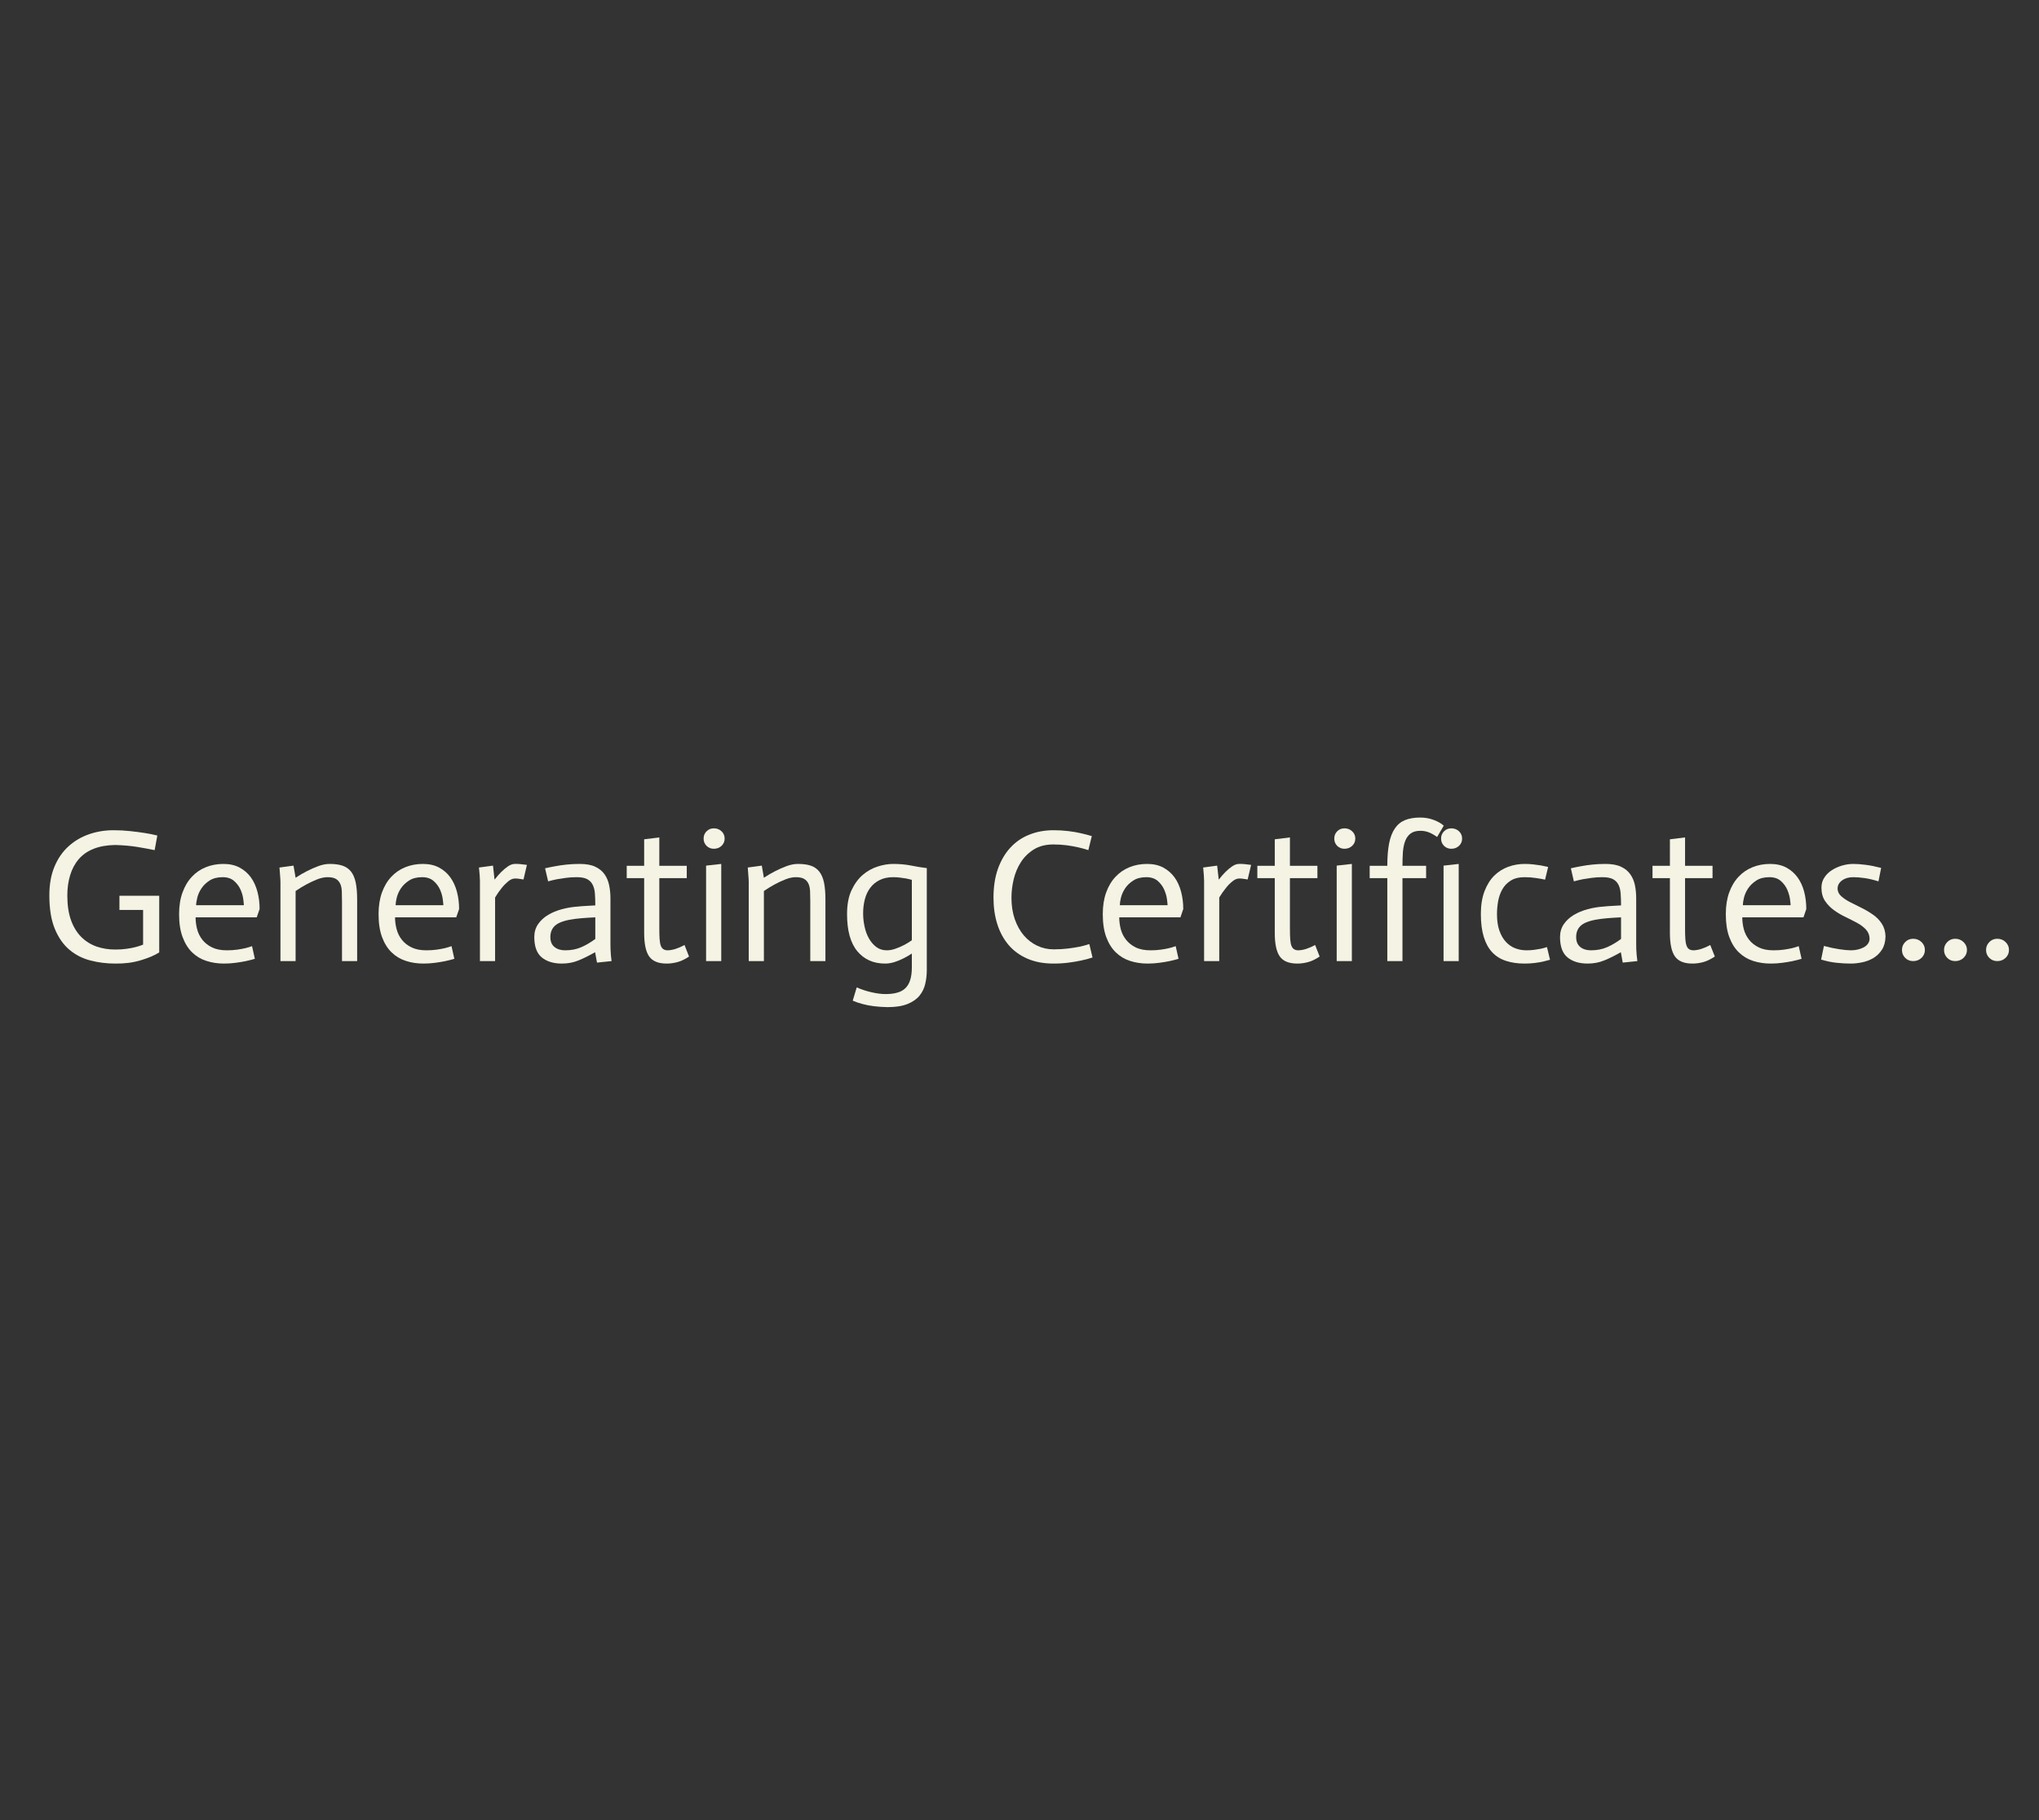 <?xml version="1.0" encoding="utf-8"?>
<svg xmlns="http://www.w3.org/2000/svg" style="margin: auto; display: block; shape-rendering: auto;" width="280" height="250" preserveAspectRatio="xMidYMid">
<rect width="100%" height="100%" fill="#333333" stroke="none"/>
<style type="text/css">
  text {
    text-anchor: middle; font-size: 26px; opacity: 0;
  }
</style>
<g style="transform-origin: 140px 125px; transform: scale(0.667);">
<g transform="translate(140,125)">
  <g transform="translate(0,0)"><g class="path" style="transform: scale(1); transform-origin: -188.425px -2.709px; animation: 1s linear -0.636s infinite normal forwards running beat-9bc6f1dd-a896-49d6-91c7-933ead7ce6de;"><path d="M24.22-25.86L23.67-22.85L23.67-22.85Q21.96-23.20 20.03-23.52L20.03-23.52L20.03-23.52Q18.10-23.83 15.56-23.91L15.56-23.91L15.56-23.91Q12.99-23.87 11.12-23.13L11.12-23.13L11.12-23.13Q9.24-22.39 8.05-21.00L8.05-21.00L8.05-21.00Q6.86-19.62 6.28-17.71L6.28-17.71L6.28-17.71Q5.69-15.79 5.69-13.49L5.69-13.49L5.69-13.49Q5.69-10.53 6.45-8.42L6.45-8.42L6.45-8.42Q7.21-6.32 8.56-4.97L8.56-4.97L8.56-4.97Q9.91-3.63 11.70-3.00L11.70-3.00L11.70-3.00Q13.49-2.38 15.56-2.38L15.56-2.38L15.56-2.38Q16.89-2.38 17.96-2.54L17.96-2.54L17.96-2.54Q19.03-2.69 19.83-2.91L19.83-2.91L19.83-2.91Q20.63-3.12 21.29-3.39L21.29-3.39L21.29-10.53L16.42-10.53L16.42-13.46L24.61-13.46L24.61-1.79L24.61-1.79Q23.24-0.90 20.85-0.18L20.85-0.18L20.85-0.18Q18.45 0.55 15.56 0.51L15.56 0.51L15.56 0.51Q12.91 0.51 10.47-0.12L10.47-0.12L10.47-0.12Q8.03-0.74 6.14-2.32L6.14-2.32L6.14-2.32Q4.25-3.90 3.12-6.63L3.12-6.63L3.12-6.63Q1.99-9.36 1.99-13.53L1.99-13.53L1.99-13.53Q1.99-16.93 3.04-19.44L3.04-19.44L3.04-19.44Q4.09-21.96 5.91-23.61L5.91-23.61L5.91-23.61Q7.72-25.27 10.12-26.11L10.12-26.11L10.12-26.11Q12.52-26.95 15.21-26.95L15.21-26.95L15.21-26.95Q16.96-26.95 18.60-26.77L18.60-26.77L18.60-26.77Q20.24-26.60 21.61-26.38L21.61-26.38L21.61-26.38Q22.97-26.17 24.22-25.86L24.22-25.86" fill="#f4f3e4" stroke="none" stroke-width="none" transform="translate(-201.725,10.51)" style="fill: rgb(244, 243, 228);"></path></g><g class="path" style="transform: scale(1); transform-origin: -164.735px 0.76px; animation: 1s linear -0.613s infinite normal forwards running beat-9bc6f1dd-a896-49d6-91c7-933ead7ce6de;"><path d="M43.72-3.08L44.30-0.47L44.30-0.47Q43.41-0.20 42.45 0L42.45 0L42.45 0Q41.50 0.20 40.35 0.35L40.35 0.35L40.35 0.35Q39.20 0.51 37.95 0.51L37.95 0.51L37.95 0.51Q36.00 0.51 34.32-0.04L34.32-0.04L34.32-0.04Q32.64-0.58 31.39-1.79L31.39-1.79L31.39-1.79Q30.15-3.00 29.43-4.93L29.43-4.93L29.43-4.93Q28.70-6.86 28.70-9.67L28.70-9.67L28.70-9.67Q28.70-12.21 29.41-14.14L29.41-14.14L29.41-14.14Q30.11-16.07 31.34-17.37L31.34-17.37L31.34-17.37Q32.56-18.68 34.22-19.34L34.22-19.34L34.22-19.34Q35.88-20.01 37.83-20.01L37.83-20.01L37.83-20.01Q39.74-20.01 41.14-19.27L41.14-19.27L41.14-19.27Q42.55-18.52 43.47-17.26L43.47-17.26L43.47-17.26Q44.38-15.99 44.83-14.29L44.83-14.29L44.83-14.29Q45.28-12.60 45.28-10.72L45.28-10.72L44.69-9.01L32.10-9.01L32.10-9.01Q32.10-7.80 32.41-6.59L32.41-6.59L32.41-6.59Q32.72-5.38 33.48-4.41L33.48-4.41L33.48-4.41Q34.24-3.43 35.47-2.83L35.47-2.83L35.47-2.83Q36.70-2.22 38.53-2.22L38.53-2.22L38.53-2.22Q39.70-2.22 40.68-2.36L40.68-2.36L40.68-2.36Q41.65-2.50 42.37-2.67L42.37-2.67L42.37-2.67Q43.09-2.85 43.72-3.08L43.72-3.08zM32.21-11.51L42.04-11.51L42.04-11.51Q42.04-11.78 41.92-12.71L41.92-12.71L41.92-12.71Q41.81-13.65 41.38-14.66L41.38-14.66L41.38-14.66Q40.95-15.68 40.05-16.48L40.05-16.48L40.05-16.48Q39.16-17.28 37.67-17.28L37.67-17.28L37.67-17.28Q36.04-17.28 34.98-16.59L34.98-16.59L34.98-16.59Q33.93-15.91 33.31-14.98L33.31-14.98L33.31-14.98Q32.68-14.04 32.45-13.06L32.45-13.06L32.45-13.06Q32.21-12.09 32.21-11.51L32.21-11.51" fill="#f4f3e4" stroke="none" stroke-width="none" transform="translate(-201.725,10.51)" style="fill: rgb(244, 243, 228);"></path></g><g class="path" style="transform: scale(1); transform-origin: -144.36px 0.505px; animation: 1s linear -0.589s infinite normal forwards running beat-9bc6f1dd-a896-49d6-91c7-933ead7ce6de;"><path d="M49.57 0L49.57-15.72L49.57-15.72Q49.61-16.54 49.37-19.27L49.37-19.27L52.26-19.66L52.69-17.16L52.69-17.16Q53.86-17.94 55.01-18.52L55.01-18.52L55.01-18.52Q56.16-19.11 57.37-19.56L57.37-19.56L57.37-19.56Q58.58-20.01 59.71-20.01L59.71-20.01L59.71-20.01Q61.31-20.01 62.38-19.64L62.38-19.64L62.38-19.64Q63.45-19.27 64.12-18.41L64.12-18.41L64.12-18.41Q64.78-17.55 65.07-16.15L65.07-16.15L65.07-16.15Q65.36-14.74 65.36-12.64L65.36-12.64L65.36 0L62.24 0L62.24-12.29L62.24-12.29Q62.24-13.46 62.20-14.37L62.20-14.37L62.20-14.37Q62.17-15.29 61.87-15.93L61.87-15.93L61.87-15.93Q61.58-16.57 60.98-16.93L60.98-16.93L60.98-16.93Q60.37-17.28 59.28-17.28L59.28-17.28L59.28-17.28Q58.27-17.28 57.13-16.83L57.13-16.83L57.13-16.83Q56.00-16.38 54.91-15.79L54.91-15.79L54.91-15.79Q53.82-15.21 52.69-14.43L52.69-14.43L52.69 0L49.57 0" fill="#f4f3e4" stroke="none" stroke-width="none" transform="translate(-201.725,10.51)" style="fill: rgb(244, 243, 228);"></path></g><g class="path" style="transform: scale(1); transform-origin: -123.665px 0.76px; animation: 1s linear -0.566s infinite normal forwards running beat-9bc6f1dd-a896-49d6-91c7-933ead7ce6de;"><path d="M84.79-3.08L85.37-0.47L85.37-0.47Q84.47-0.20 83.52 0L83.52 0L83.52 0Q82.56 0.20 81.41 0.35L81.41 0.35L81.41 0.35Q80.26 0.51 79.01 0.51L79.01 0.51L79.01 0.51Q77.06 0.51 75.39-0.04L75.39-0.04L75.39-0.04Q73.71-0.58 72.46-1.79L72.46-1.79L72.46-1.79Q71.21-3.00 70.49-4.93L70.49-4.93L70.49-4.93Q69.77-6.86 69.77-9.67L69.77-9.67L69.77-9.67Q69.77-12.21 70.47-14.14L70.47-14.14L70.47-14.14Q71.17-16.07 72.40-17.37L72.40-17.37L72.40-17.37Q73.63-18.68 75.29-19.34L75.29-19.34L75.29-19.34Q76.95-20.01 78.90-20.01L78.90-20.01L78.90-20.01Q80.81-20.01 82.21-19.27L82.21-19.27L82.21-19.27Q83.62-18.52 84.53-17.26L84.53-17.26L84.53-17.26Q85.45-15.99 85.90-14.29L85.90-14.29L85.90-14.29Q86.35-12.60 86.35-10.72L86.35-10.72L85.76-9.01L73.16-9.01L73.16-9.01Q73.16-7.80 73.48-6.59L73.48-6.59L73.48-6.59Q73.79-5.38 74.55-4.41L74.55-4.41L74.55-4.41Q75.31-3.43 76.54-2.83L76.54-2.83L76.54-2.83Q77.77-2.22 79.60-2.22L79.60-2.22L79.60-2.22Q80.77-2.22 81.74-2.36L81.74-2.36L81.74-2.36Q82.72-2.50 83.44-2.67L83.44-2.67L83.44-2.67Q84.16-2.85 84.79-3.08L84.79-3.08zM73.28-11.51L83.11-11.51L83.11-11.51Q83.11-11.78 82.99-12.71L82.99-12.71L82.99-12.71Q82.88-13.65 82.45-14.66L82.45-14.66L82.45-14.66Q82.02-15.68 81.12-16.48L81.12-16.48L81.12-16.48Q80.22-17.28 78.74-17.28L78.74-17.28L78.74-17.28Q77.10-17.28 76.05-16.59L76.05-16.59L76.05-16.59Q75.00-15.91 74.37-14.98L74.37-14.98L74.37-14.98Q73.75-14.04 73.51-13.06L73.51-13.06L73.51-13.06Q73.28-12.09 73.28-11.51L73.28-11.51" fill="#f4f3e4" stroke="none" stroke-width="none" transform="translate(-201.725,10.51)" style="fill: rgb(244, 243, 228);"></path></g><g class="path" style="transform: scale(1); transform-origin: -106.35px 0.502px; animation: 1s linear -0.542s infinite normal forwards running beat-9bc6f1dd-a896-49d6-91c7-933ead7ce6de;"><path d="M90.64 0L90.64-16.46L90.64-16.46Q90.64-17.36 90.44-19.27L90.44-19.27L93.33-19.66L93.64-16.81L93.68-16.81L93.68-16.81Q94.38-17.71 95.04-18.37L95.04-18.37L95.04-18.37Q95.71-19.03 96.43-19.52L96.43-19.52L96.43-19.52Q97.15-20.01 97.81-20.01L97.81-20.01L97.81-20.01Q98.71-20.05 100.31-19.81L100.31-19.81L99.61-16.81L99.61-16.81Q98.32-17.04 97.81-17.00L97.81-17.00L97.81-17.00Q97.15-17.00 96.41-16.38L96.41-16.38L96.41-16.38Q95.67-15.76 95.12-15.05L95.12-15.05L95.12-15.05Q94.42-14.20 93.76-13.10L93.76-13.10L93.76 0L90.64 0" fill="#f4f3e4" stroke="none" stroke-width="none" transform="translate(-201.725,10.51)" style="fill: rgb(244, 243, 228);"></path></g><g class="path" style="transform: scale(1); transform-origin: -91.94px 0.76px; animation: 1s linear -0.519s infinite normal forwards running beat-9bc6f1dd-a896-49d6-91c7-933ead7ce6de;"><path d="M114.39-4.56L114.39-9.01L114.39-9.01Q113.61-8.97 112.90-8.93L112.90-8.93L112.90-8.93Q112.20-8.89 111.52-8.83L111.52-8.83L111.52-8.83Q110.84-8.78 110.29-8.70L110.29-8.70L110.29-8.70Q107.48-8.35 106.31-7.47L106.31-7.47L106.31-7.47Q105.14-6.59 105.14-4.95L105.14-4.95L105.14-4.95Q105.14-3.59 105.98-2.91L105.98-2.91L105.98-2.91Q106.82-2.22 108.19-2.22L108.19-2.22L108.19-2.22Q110.06-2.22 111.52-2.87L111.52-2.87L111.52-2.87Q112.98-3.51 114.39-4.56L114.39-4.56zM114.74 0.31L114.35-1.83L114.35-1.83Q112.51-0.78 110.94-0.14L110.94-0.14L110.94-0.14Q109.36 0.51 107.52 0.51L107.52 0.51L107.52 0.51Q104.91 0.51 103.37-0.76L103.37-0.76L103.37-0.76Q101.83-2.03 101.83-4.95L101.83-4.95L101.83-4.95Q101.83-6.47 102.61-7.61L102.61-7.61L102.61-7.61Q103.39-8.74 104.66-9.50L104.66-9.50L104.66-9.50Q105.92-10.26 107.52-10.69L107.52-10.69L107.52-10.69Q109.12-11.12 110.80-11.23L110.80-11.23L110.80-11.23Q111.50-11.31 112.63-11.37L112.63-11.37L112.63-11.37Q113.76-11.43 114.39-11.47L114.39-11.47L114.39-11.47Q114.39-12.83 114.31-13.90L114.31-13.90L114.31-13.90Q114.23-14.98 113.84-15.74L113.84-15.74L113.84-15.74Q113.45-16.50 112.69-16.89L112.69-16.89L112.69-16.89Q111.93-17.28 110.53-17.28L110.53-17.28L110.53-17.28Q109.39-17.28 108.34-17.14L108.34-17.14L108.34-17.14Q107.29-17.00 106.47-16.85L106.47-16.85L106.47-16.85Q105.49-16.65 104.68-16.42L104.68-16.42L104.05-19.11L104.05-19.11Q105.03-19.34 106.16-19.54L106.16-19.54L106.16-19.54Q107.13-19.73 108.42-19.87L108.42-19.87L108.42-19.87Q109.71-20.01 111.19-20.01L111.19-20.01L111.19-20.01Q113.18-20.01 114.41-19.42L114.41-19.42L114.41-19.42Q115.63-18.84 116.32-17.84L116.32-17.84L116.32-17.84Q117-16.85 117.25-15.58L117.25-15.58L117.25-15.58Q117.51-14.31 117.51-12.91L117.51-12.91L117.51-3.55L117.51-3.55Q117.51-3.00 117.53-2.40L117.53-2.40L117.53-2.40Q117.55-1.79 117.60-1.21L117.60-1.21L117.60-1.21Q117.66-0.62 117.74 0L117.74 0L114.74 0.31" fill="#f4f3e4" stroke="none" stroke-width="none" transform="translate(-201.725,10.51)" style="fill: rgb(244, 243, 228);"></path></g><g class="path" style="transform: scale(1); transform-origin: -74.45px -1.97px; animation: 1s linear -0.495s infinite normal forwards running beat-9bc6f1dd-a896-49d6-91c7-933ead7ce6de;"><path d="M124.45-25.08L127.57-25.47L127.57-19.62L133.22-19.62L133.22-17.08L127.57-17.08L127.57-6.67L127.57-6.67Q127.57-5.38 127.63-4.52L127.63-4.52L127.63-4.52Q127.69-3.67 127.88-3.16L127.88-3.16L127.88-3.16Q128.08-2.65 128.43-2.44L128.43-2.44L128.43-2.44Q128.78-2.22 129.32-2.22L129.32-2.22L129.32-2.22Q130.81-2.26 132.76-3.31L132.76-3.31L133.69-0.94L133.69-0.94Q132.41-0.08 131.29 0.21L131.29 0.21L131.29 0.21Q130.18 0.51 129.09 0.51L129.09 0.51L129.09 0.51Q126.52 0.51 125.48-0.96L125.48-0.96L125.48-0.96Q124.45-2.42 124.45-5.81L124.45-5.81L124.45-17.08L120.86-17.08L120.86-19.62L124.45-19.62L124.45-25.08" fill="#f4f3e4" stroke="none" stroke-width="none" transform="translate(-201.725,10.51)" style="fill: rgb(244, 243, 228);"></path></g><g class="path" style="transform: scale(1); transform-origin: -62.965px 0.505px; animation: 1s linear -0.471s infinite normal forwards running beat-9bc6f1dd-a896-49d6-91c7-933ead7ce6de;"><path d="M137.20 0L137.20-19.66L140.32-20.01L140.32 0L137.20 0" fill="#f4f3e4" stroke="none" stroke-width="none" transform="translate(-201.725,10.51)" style="fill: rgb(244, 243, 228);"></path></g><g class="path" style="transform: scale(1); transform-origin: -62.87px -14.725px; animation: 1s linear -0.448s infinite normal forwards running beat-9bc6f1dd-a896-49d6-91c7-933ead7ce6de;"><path d="M136.69-25.23L136.69-25.23L136.69-25.23Q136.69-26.13 137.30-26.73L137.30-26.73L137.30-26.73Q137.90-27.34 138.80-27.34L138.80-27.34L138.80-27.34Q139.74-27.34 140.38-26.73L140.38-26.73L140.38-26.73Q141.02-26.13 141.02-25.23L141.02-25.23L141.02-25.23Q141.02-24.34 140.38-23.73L140.38-23.73L140.38-23.73Q139.74-23.13 138.80-23.13L138.80-23.13L138.80-23.13Q137.90-23.13 137.30-23.73L137.30-23.73L137.30-23.73Q136.69-24.34 136.69-25.23" fill="#f4f3e4" stroke="none" stroke-width="none" transform="translate(-201.725,10.51)" style="fill: rgb(244, 243, 228);"></path></g><g class="path" style="transform: scale(1); transform-origin: -47.95px 0.505px; animation: 1s linear -0.424s infinite normal forwards running beat-9bc6f1dd-a896-49d6-91c7-933ead7ce6de;"><path d="M145.98 0L145.98-15.72L145.98-15.72Q146.02-16.54 145.78-19.27L145.78-19.27L148.67-19.66L149.10-17.16L149.10-17.16Q150.27-17.94 151.42-18.52L151.42-18.52L151.42-18.52Q152.57-19.11 153.78-19.56L153.78-19.56L153.78-19.56Q154.99-20.01 156.12-20.01L156.12-20.01L156.12-20.01Q157.72-20.01 158.79-19.64L158.79-19.64L158.79-19.64Q159.86-19.27 160.52-18.41L160.52-18.41L160.52-18.41Q161.19-17.55 161.48-16.15L161.48-16.15L161.48-16.15Q161.77-14.74 161.77-12.64L161.77-12.64L161.77 0L158.65 0L158.65-12.29L158.65-12.29Q158.65-13.46 158.61-14.37L158.61-14.37L158.61-14.37Q158.57-15.29 158.28-15.93L158.28-15.93L158.28-15.93Q157.99-16.57 157.38-16.93L157.38-16.93L157.38-16.93Q156.78-17.28 155.69-17.28L155.69-17.28L155.69-17.28Q154.67-17.28 153.54-16.83L153.54-16.83L153.54-16.83Q152.41-16.38 151.32-15.79L151.32-15.79L151.32-15.79Q150.23-15.21 149.10-14.43L149.10-14.43L149.10 0L145.98 0" fill="#f4f3e4" stroke="none" stroke-width="none" transform="translate(-201.725,10.51)" style="fill: rgb(244, 243, 228);"></path></g><g class="path" style="transform: scale(1); transform-origin: -27.295px 5.245px; animation: 1s linear -0.401s infinite normal forwards running beat-9bc6f1dd-a896-49d6-91c7-933ead7ce6de;"><path d="M182.64-19.15L182.64 1.87L182.64 1.87Q182.64 3.31 182.32 4.68L182.32 4.68L182.32 4.68Q182.01 6.04 181.14 7.12L181.14 7.12L181.14 7.12Q180.26 8.19 178.68 8.83L178.68 8.83L178.68 8.83Q177.10 9.48 174.53 9.48L174.53 9.48L174.53 9.48Q172.89 9.44 171.68 9.28L171.68 9.28L171.68 9.28Q170.47 9.13 169.38 8.83L169.38 8.83L169.38 8.83Q168.28 8.54 167.39 8.15L167.39 8.15L168.21 5.42L168.21 5.42Q169.73 6.08 171.31 6.43L171.31 6.43L171.31 6.43Q172.89 6.79 174.13 6.79L174.13 6.79L174.13 6.79Q175.50 6.79 176.51 6.51L176.51 6.51L176.51 6.51Q177.53 6.24 178.21 5.60L178.21 5.60L178.21 5.60Q178.89 4.95 179.22 3.90L179.22 3.90L179.22 3.90Q179.56 2.85 179.56 1.29L179.56 1.29L179.56-1.56L179.56-1.56Q178.74-1.01 177.86-0.57L177.86-0.57L177.86-0.57Q176.98-0.12 175.99 0.20L175.99 0.20L175.99 0.20Q174.99 0.51 174.06 0.51L174.06 0.51L174.06 0.51Q170.43 0.51 168.32-2.05L168.32-2.05L168.32-2.05Q166.22-4.60 166.22-9.67L166.22-9.67L166.22-9.67Q166.22-12.60 167.13-14.57L167.13-14.57L167.13-14.57Q168.05-16.54 169.45-17.75L169.45-17.75L169.45-17.75Q170.86-18.95 172.54-19.48L172.54-19.48L172.54-19.48Q174.21-20.01 175.73-20.01L175.73-20.01L175.73-20.01Q177.72-20.01 179.38-19.68L179.38-19.68L179.38-19.68Q181.04-19.34 182.64-19.15L182.64-19.15zM174.41-2.22L174.41-2.22L174.41-2.22Q175.27-2.22 176.16-2.54L176.16-2.54L176.16-2.54Q177.06-2.85 177.90-3.28L177.90-3.28L177.90-3.28Q178.74-3.71 179.56-4.29L179.56-4.29L179.56-16.73L179.56-16.73Q179.09-16.85 178.46-17.00L178.46-17.00L178.46-17.00Q177.92-17.08 177.22-17.18L177.22-17.18L177.22-17.18Q176.51-17.28 175.73-17.28L175.73-17.28L175.73-17.28Q174.10-17.28 172.93-16.69L172.93-16.69L172.93-16.69Q171.76-16.11 171.00-15.09L171.00-15.09L171.00-15.09Q170.23-14.08 169.88-12.71L169.88-12.71L169.88-12.71Q169.53-11.35 169.53-9.83L169.53-9.83L169.53-9.83Q169.53-8.46 169.83-7.10L169.83-7.10L169.83-7.10Q170.12-5.73 170.74-4.64L170.74-4.64L170.74-4.64Q171.37-3.55 172.26-2.89L172.26-2.89L172.26-2.89Q173.16-2.22 174.41-2.22" fill="#f4f3e4" stroke="none" stroke-width="none" transform="translate(-201.725,10.51)" style="fill: rgb(244, 243, 228);"></path></g><g class="path" style="transform: scale(1); transform-origin: 4.84px -2.71px; animation: 1s linear -0.377s infinite normal forwards running beat-9bc6f1dd-a896-49d6-91c7-933ead7ce6de;"><path d="M216.61-25.74L215.90-22.85L215.90-22.85Q214.93-23.17 213.84-23.42L213.84-23.42L213.84-23.42Q212.75-23.67 211.44-23.85L211.44-23.85L211.44-23.85Q210.13-24.02 208.69-24.02L208.69-24.02L208.69-24.02Q206.35-24.02 204.71-23.01L204.71-23.01L204.71-23.01Q203.07-22.00 202.04-20.42L202.04-20.42L202.04-20.42Q201.01-18.84 200.54-16.89L200.54-16.89L200.54-16.89Q200.07-14.94 200.07-13.03L200.07-13.03L200.07-13.03Q200.07-10.61 200.75-8.64L200.75-8.64L200.75-8.64Q201.44-6.67 202.62-5.28L202.62-5.28L202.62-5.28Q203.81-3.90 205.39-3.16L205.39-3.16L205.39-3.16Q206.97-2.42 208.73-2.42L208.73-2.42L208.73-2.42Q210.37-2.42 211.73-2.59L211.73-2.59L211.73-2.59Q213.10-2.77 214.07-2.96L214.07-2.96L214.07-2.96Q215.20-3.20 216.10-3.51L216.10-3.51L216.76-0.74L216.76-0.74Q215.71-0.39 214.42-0.12L214.42-0.12L214.42-0.12Q213.33 0.12 211.89 0.31L211.89 0.31L211.89 0.31Q210.44 0.51 208.73 0.51L208.73 0.51L208.73 0.51Q205.65 0.51 203.33-0.51L203.33-0.51L203.33-0.51Q201.01-1.52 199.47-3.33L199.47-3.33L199.47-3.33Q197.93-5.15 197.15-7.62L197.15-7.62L197.15-7.62Q196.37-10.10 196.37-13.06L196.37-13.06L196.37-13.06Q196.37-16.46 197.30-19.05L197.30-19.05L197.30-19.05Q198.24-21.64 199.88-23.40L199.88-23.40L199.88-23.40Q201.51-25.16 203.78-26.05L203.78-26.05L203.78-26.05Q206.04-26.95 208.73-26.95L208.73-26.95L208.73-26.95Q210.37-26.95 211.79-26.77L211.79-26.77L211.79-26.77Q213.21-26.60 214.40-26.32L214.40-26.32L214.40-26.32Q215.59-26.05 216.61-25.74L216.61-25.74" fill="#f4f3e4" stroke="none" stroke-width="none" transform="translate(-201.725,10.51)" style="fill: rgb(244, 243, 228);"></path></g><g class="path" style="transform: scale(1); transform-origin: 25.43px 0.76px; animation: 1s linear -0.354s infinite normal forwards running beat-9bc6f1dd-a896-49d6-91c7-933ead7ce6de;"><path d="M233.88-3.08L234.47-0.47L234.47-0.47Q233.57-0.20 232.62 0L232.62 0L232.62 0Q231.66 0.20 230.51 0.35L230.51 0.35L230.51 0.35Q229.36 0.51 228.11 0.51L228.11 0.51L228.11 0.51Q226.16 0.51 224.48-0.04L224.48-0.04L224.48-0.04Q222.81-0.58 221.56-1.79L221.56-1.79L221.56-1.79Q220.31-3.00 219.59-4.93L219.59-4.93L219.59-4.93Q218.87-6.86 218.87-9.67L218.87-9.67L218.87-9.67Q218.87-12.21 219.57-14.14L219.57-14.14L219.57-14.14Q220.27-16.07 221.50-17.37L221.50-17.37L221.50-17.37Q222.73-18.68 224.39-19.34L224.39-19.34L224.39-19.34Q226.04-20.01 227.99-20.01L227.99-20.01L227.99-20.01Q229.91-20.01 231.31-19.27L231.31-19.27L231.31-19.27Q232.71-18.52 233.63-17.26L233.63-17.26L233.63-17.26Q234.55-15.99 234.99-14.29L234.99-14.29L234.99-14.29Q235.44-12.60 235.44-10.72L235.44-10.72L234.86-9.01L222.26-9.01L222.26-9.01Q222.26-7.80 222.57-6.59L222.57-6.59L222.57-6.59Q222.89-5.38 223.65-4.41L223.65-4.41L223.65-4.41Q224.41-3.43 225.63-2.83L225.63-2.83L225.63-2.83Q226.86-2.22 228.70-2.22L228.70-2.22L228.70-2.22Q229.87-2.22 230.84-2.36L230.84-2.36L230.84-2.36Q231.82-2.50 232.54-2.67L232.54-2.67L232.54-2.67Q233.26-2.85 233.88-3.08L233.88-3.08zM222.38-11.51L232.21-11.51L232.21-11.51Q232.21-11.78 232.09-12.71L232.09-12.71L232.09-12.71Q231.97-13.65 231.54-14.66L231.54-14.66L231.54-14.66Q231.11-15.68 230.22-16.48L230.22-16.48L230.22-16.48Q229.32-17.28 227.84-17.28L227.84-17.28L227.84-17.28Q226.20-17.28 225.15-16.59L225.15-16.59L225.15-16.59Q224.09-15.91 223.47-14.98L223.47-14.98L223.47-14.98Q222.85-14.04 222.61-13.06L222.61-13.06L222.61-13.06Q222.38-12.09 222.38-11.51L222.38-11.51" fill="#f4f3e4" stroke="none" stroke-width="none" transform="translate(-201.725,10.51)" style="fill: rgb(244, 243, 228);"></path></g><g class="path" style="transform: scale(1); transform-origin: 42.75px 0.502px; animation: 1s linear -0.33s infinite normal forwards running beat-9bc6f1dd-a896-49d6-91c7-933ead7ce6de;"><path d="M239.73 0L239.73-16.46L239.73-16.46Q239.73-17.36 239.54-19.27L239.54-19.27L242.42-19.66L242.74-16.81L242.78-16.81L242.78-16.81Q243.48-17.71 244.14-18.37L244.14-18.37L244.14-18.37Q244.80-19.03 245.52-19.52L245.52-19.52L245.52-19.52Q246.25-20.01 246.91-20.01L246.91-20.01L246.91-20.01Q247.81-20.05 249.41-19.81L249.41-19.81L248.70-16.81L248.70-16.81Q247.42-17.04 246.91-17.00L246.91-17.00L246.91-17.00Q246.25-17.00 245.51-16.38L245.51-16.38L245.51-16.38Q244.76-15.76 244.22-15.05L244.22-15.05L244.22-15.05Q243.52-14.20 242.85-13.10L242.85-13.10L242.85 0L239.73 0" fill="#f4f3e4" stroke="none" stroke-width="none" transform="translate(-201.725,10.51)" style="fill: rgb(244, 243, 228);"></path></g><g class="path" style="transform: scale(1); transform-origin: 55.38px -1.97px; animation: 1s linear -0.306s infinite normal forwards running beat-9bc6f1dd-a896-49d6-91c7-933ead7ce6de;"><path d="M254.28-25.08L257.40-25.47L257.40-19.62L263.06-19.62L263.06-17.08L257.40-17.08L257.40-6.67L257.40-6.67Q257.40-5.38 257.46-4.52L257.46-4.52L257.46-4.52Q257.52-3.67 257.71-3.16L257.71-3.16L257.71-3.16Q257.91-2.65 258.26-2.44L258.26-2.44L258.26-2.44Q258.61-2.22 259.16-2.22L259.16-2.22L259.16-2.22Q260.64-2.26 262.59-3.31L262.59-3.31L263.52-0.94L263.52-0.94Q262.24-0.08 261.12 0.21L261.12 0.21L261.12 0.21Q260.01 0.51 258.92 0.51L258.92 0.51L258.92 0.51Q256.35 0.51 255.31-0.96L255.31-0.96L255.31-0.96Q254.28-2.42 254.28-5.81L254.28-5.81L254.28-17.08L250.69-17.08L250.69-19.62L254.28-19.62L254.28-25.08" fill="#f4f3e4" stroke="none" stroke-width="none" transform="translate(-201.725,10.51)" style="fill: rgb(244, 243, 228);"></path></g><g class="path" style="transform: scale(1); transform-origin: 66.865px 0.505px; animation: 1s linear -0.283s infinite normal forwards running beat-9bc6f1dd-a896-49d6-91c7-933ead7ce6de;"><path d="M267.03 0L267.03-19.66L270.15-20.01L270.15 0L267.03 0" fill="#f4f3e4" stroke="none" stroke-width="none" transform="translate(-201.725,10.51)" style="fill: rgb(244, 243, 228);"></path></g><g class="path" style="transform: scale(1); transform-origin: 66.97px -14.725px; animation: 1s linear -0.259s infinite normal forwards running beat-9bc6f1dd-a896-49d6-91c7-933ead7ce6de;"><path d="M266.53-25.23L266.53-25.23L266.53-25.23Q266.53-26.13 267.13-26.73L267.13-26.73L267.13-26.73Q267.74-27.34 268.63-27.34L268.63-27.34L268.63-27.34Q269.57-27.34 270.21-26.73L270.21-26.73L270.21-26.73Q270.86-26.13 270.86-25.23L270.86-25.23L270.86-25.23Q270.86-24.34 270.21-23.73L270.21-23.73L270.21-23.73Q269.57-23.13 268.63-23.13L268.63-23.13L268.63-23.13Q267.74-23.13 267.13-23.73L267.13-23.73L267.13-23.73Q266.53-24.34 266.53-25.23" fill="#f4f3e4" stroke="none" stroke-width="none" transform="translate(-201.725,10.51)" style="fill: rgb(244, 243, 228);"></path></g><g class="path" style="transform: scale(1); transform-origin: 79.72px -4.27px; animation: 1s linear -0.236s infinite normal forwards running beat-9bc6f1dd-a896-49d6-91c7-933ead7ce6de;"><path d="M277.45 0L277.45-17.08L273.82-17.08L273.82-19.62L277.45-19.62L277.45-19.62Q277.45-22.35 277.82-24.24L277.82-24.24L277.82-24.24Q278.19-26.13 279.01-27.32L279.01-27.32L279.01-27.32Q279.82-28.51 281.11-29.04L281.11-29.04L281.11-29.04Q282.40-29.56 284.23-29.56L284.23-29.56L284.23-29.56Q285.71-29.56 287.00-29.07L287.00-29.07L287.00-29.07Q288.29-28.59 289.07-27.89L289.07-27.89L287.70-25.55L287.70-25.55Q286.92-26.13 286.08-26.48L286.08-26.48L286.08-26.48Q285.25-26.83 284.27-26.83L284.27-26.83L284.27-26.83Q282.98-26.83 282.24-26.27L282.24-26.27L282.24-26.27Q281.50-25.70 281.13-24.73L281.13-24.73L281.13-24.73Q280.76-23.75 280.66-22.44L280.66-22.44L280.66-22.44Q280.57-21.14 280.57-19.62L280.57-19.62L285.44-19.62L285.44-17.08L280.57-17.08L280.57 0L277.45 0" fill="#f4f3e4" stroke="none" stroke-width="none" transform="translate(-201.725,10.51)" style="fill: rgb(244, 243, 228);"></path></g><g class="path" style="transform: scale(1); transform-origin: 88.865px 0.505px; animation: 1s linear -0.212s infinite normal forwards running beat-9bc6f1dd-a896-49d6-91c7-933ead7ce6de;"><path d="M289.03 0L289.03-19.66L292.15-20.01L292.15 0L289.03 0" fill="#f4f3e4" stroke="none" stroke-width="none" transform="translate(-201.725,10.51)" style="fill: rgb(244, 243, 228);"></path></g><g class="path" style="transform: scale(1); transform-origin: 88.96px -14.725px; animation: 1s linear -0.189s infinite normal forwards running beat-9bc6f1dd-a896-49d6-91c7-933ead7ce6de;"><path d="M288.52-25.23L288.52-25.23L288.52-25.23Q288.52-26.13 289.13-26.73L289.13-26.73L289.13-26.73Q289.73-27.34 290.63-27.34L290.63-27.34L290.63-27.34Q291.56-27.34 292.21-26.73L292.21-26.73L292.21-26.73Q292.85-26.13 292.85-25.23L292.85-25.23L292.85-25.23Q292.85-24.34 292.21-23.73L292.21-23.73L292.21-23.73Q291.56-23.13 290.63-23.13L290.63-23.13L290.63-23.13Q289.73-23.13 289.13-23.73L289.13-23.73L289.13-23.73Q288.52-24.34 288.52-25.23" fill="#f4f3e4" stroke="none" stroke-width="none" transform="translate(-201.725,10.51)" style="fill: rgb(244, 243, 228);"></path></g><g class="path" style="transform: scale(1); transform-origin: 102.105px 0.76px; animation: 1s linear -0.165s infinite normal forwards running beat-9bc6f1dd-a896-49d6-91c7-933ead7ce6de;"><path d="M310.56-19.38L309.93-16.77L309.93-16.77Q309.27-16.93 308.10-17.10L308.10-17.10L308.10-17.10Q306.93-17.28 305.72-17.28L305.72-17.28L305.72-17.28Q303.97-17.28 302.85-16.57L302.85-16.57L302.85-16.57Q301.74-15.87 301.12-14.76L301.12-14.76L301.12-14.76Q300.50-13.65 300.26-12.30L300.26-12.30L300.26-12.30Q300.03-10.96 300.03-9.67L300.03-9.67L300.03-9.67Q300.03-7.68 300.53-6.26L300.53-6.26L300.53-6.26Q301.04-4.84 301.88-3.94L301.88-3.94L301.88-3.94Q302.72-3.04 303.81-2.63L303.81-2.63L303.81-2.63Q304.90-2.22 306.11-2.22L306.11-2.22L306.11-2.22Q306.93-2.22 307.69-2.32L307.69-2.32L307.69-2.32Q308.45-2.42 309.09-2.55L309.09-2.55L309.09-2.55Q309.74-2.69 310.32-2.89L310.32-2.89L310.95-0.27L310.95-0.27Q310.13-0.04 309.43 0.12L309.43 0.12L309.43 0.12Q308.72 0.27 307.77 0.39L307.77 0.39L307.77 0.39Q306.81 0.51 305.72 0.51L305.72 0.51L305.72 0.51Q303.58 0.51 301.90-0.04L301.90-0.04L301.90-0.04Q300.22-0.58 299.07-1.79L299.07-1.79L299.07-1.79Q297.92-3.00 297.32-4.95L297.32-4.95L297.32-4.95Q296.71-6.90 296.71-9.71L296.71-9.71L296.71-9.71Q296.71-12.44 297.47-14.41L297.47-14.41L297.47-14.41Q298.23-16.38 299.48-17.61L299.48-17.61L299.48-17.61Q300.73-18.84 302.35-19.42L302.35-19.42L302.35-19.42Q303.97-20.01 305.72-20.01L305.72-20.01L305.72-20.01Q306.66-20.01 307.53-19.91L307.53-19.91L307.53-19.91Q308.41-19.81 309.07-19.70L309.07-19.70L309.07-19.70Q309.86-19.54 310.56-19.38L310.56-19.38" fill="#f4f3e4" stroke="none" stroke-width="none" transform="translate(-201.725,10.51)" style="fill: rgb(244, 243, 228);"></path></g><g class="path" style="transform: scale(1); transform-origin: 119.245px 0.76px; animation: 1s linear -0.141s infinite normal forwards running beat-9bc6f1dd-a896-49d6-91c7-933ead7ce6de;"><path d="M325.57-4.56L325.57-9.01L325.57-9.01Q324.79-8.97 324.09-8.93L324.09-8.93L324.09-8.93Q323.39-8.89 322.71-8.83L322.71-8.83L322.71-8.83Q322.02-8.78 321.48-8.70L321.48-8.70L321.48-8.70Q318.67-8.35 317.50-7.47L317.50-7.47L317.50-7.47Q316.33-6.59 316.33-4.95L316.33-4.95L316.33-4.95Q316.33-3.59 317.17-2.91L317.17-2.91L317.17-2.91Q318.01-2.22 319.37-2.22L319.37-2.22L319.37-2.22Q321.24-2.22 322.71-2.87L322.71-2.87L322.71-2.87Q324.17-3.51 325.57-4.56L325.57-4.56zM325.92 0.31L325.53-1.83L325.53-1.83Q323.70-0.78 322.12-0.14L322.12-0.14L322.12-0.14Q320.54 0.51 318.71 0.51L318.71 0.51L318.71 0.51Q316.09 0.51 314.55-0.76L314.55-0.76L314.55-0.76Q313.01-2.03 313.01-4.95L313.01-4.95L313.01-4.95Q313.01-6.47 313.79-7.61L313.79-7.61L313.79-7.61Q314.57-8.74 315.84-9.50L315.84-9.50L315.84-9.50Q317.11-10.26 318.71-10.69L318.71-10.69L318.71-10.69Q320.31-11.12 321.98-11.23L321.98-11.23L321.98-11.23Q322.69-11.31 323.82-11.37L323.82-11.37L323.82-11.37Q324.95-11.43 325.57-11.47L325.57-11.47L325.57-11.47Q325.57-12.83 325.49-13.90L325.49-13.90L325.49-13.90Q325.42-14.98 325.03-15.74L325.03-15.74L325.03-15.74Q324.64-16.50 323.88-16.89L323.88-16.89L323.88-16.89Q323.12-17.28 321.71-17.28L321.71-17.28L321.71-17.28Q320.58-17.28 319.53-17.14L319.53-17.14L319.53-17.14Q318.47-17.00 317.65-16.85L317.65-16.85L317.65-16.85Q316.68-16.65 315.86-16.42L315.86-16.42L315.24-19.11L315.24-19.11Q316.21-19.34 317.34-19.54L317.34-19.54L317.34-19.54Q318.32-19.73 319.61-19.87L319.61-19.87L319.61-19.87Q320.89-20.01 322.37-20.01L322.37-20.01L322.37-20.01Q324.36-20.01 325.59-19.42L325.59-19.42L325.59-19.42Q326.82-18.84 327.50-17.84L327.50-17.84L327.50-17.84Q328.19-16.85 328.44-15.58L328.44-15.58L328.44-15.58Q328.69-14.31 328.69-12.91L328.69-12.91L328.69-3.55L328.69-3.55Q328.69-3.00 328.71-2.40L328.71-2.40L328.71-2.40Q328.73-1.79 328.79-1.21L328.79-1.21L328.79-1.21Q328.85-0.62 328.93 0L328.93 0L325.92 0.31" fill="#f4f3e4" stroke="none" stroke-width="none" transform="translate(-201.725,10.51)" style="fill: rgb(244, 243, 228);"></path></g><g class="path" style="transform: scale(1); transform-origin: 136.74px -1.97px; animation: 1s linear -0.118s infinite normal forwards running beat-9bc6f1dd-a896-49d6-91c7-933ead7ce6de;"><path d="M335.63-25.08L338.75-25.47L338.75-19.62L344.41-19.62L344.41-17.08L338.75-17.08L338.75-6.67L338.75-6.67Q338.75-5.38 338.81-4.52L338.81-4.52L338.81-4.52Q338.87-3.67 339.07-3.16L339.07-3.16L339.07-3.16Q339.26-2.65 339.61-2.44L339.61-2.44L339.61-2.44Q339.96-2.22 340.51-2.22L340.51-2.22L340.51-2.22Q341.99-2.26 343.94-3.31L343.94-3.31L344.88-0.94L344.88-0.94Q343.59-0.08 342.48 0.21L342.48 0.21L342.48 0.21Q341.37 0.51 340.27 0.51L340.27 0.51L340.27 0.51Q337.70 0.51 336.67-0.96L336.67-0.96L336.67-0.96Q335.63-2.42 335.63-5.81L335.63-5.81L335.63-17.08L332.05-17.08L332.05-19.62L335.63-19.62L335.63-25.08" fill="#f4f3e4" stroke="none" stroke-width="none" transform="translate(-201.725,10.51)" style="fill: rgb(244, 243, 228);"></path></g><g class="path" style="transform: scale(1); transform-origin: 153.7px 0.76px; animation: 1s linear -0.094s infinite normal forwards running beat-9bc6f1dd-a896-49d6-91c7-933ead7ce6de;"><path d="M362.15-3.08L362.74-0.47L362.74-0.47Q361.84-0.20 360.89 0L360.89 0L360.89 0Q359.93 0.20 358.78 0.35L358.78 0.35L358.78 0.35Q357.63 0.51 356.38 0.51L356.38 0.51L356.38 0.51Q354.43 0.51 352.75-0.04L352.75-0.04L352.75-0.04Q351.08-0.58 349.83-1.79L349.83-1.79L349.83-1.79Q348.58-3.00 347.86-4.93L347.86-4.93L347.86-4.93Q347.14-6.86 347.14-9.67L347.14-9.67L347.14-9.67Q347.14-12.21 347.84-14.14L347.84-14.14L347.84-14.14Q348.54-16.07 349.77-17.37L349.77-17.37L349.77-17.37Q351-18.68 352.66-19.34L352.66-19.34L352.66-19.34Q354.31-20.01 356.26-20.01L356.26-20.01L356.26-20.01Q358.18-20.01 359.58-19.27L359.58-19.27L359.58-19.27Q360.98-18.52 361.90-17.26L361.90-17.26L361.90-17.26Q362.82-15.99 363.27-14.29L363.27-14.29L363.27-14.29Q363.71-12.60 363.71-10.72L363.71-10.72L363.13-9.01L350.53-9.01L350.53-9.01Q350.53-7.80 350.84-6.59L350.84-6.59L350.84-6.59Q351.16-5.38 351.92-4.41L351.92-4.41L351.92-4.41Q352.68-3.43 353.91-2.83L353.91-2.83L353.91-2.83Q355.13-2.22 356.97-2.22L356.97-2.22L356.97-2.22Q358.14-2.22 359.11-2.36L359.11-2.36L359.11-2.36Q360.09-2.50 360.81-2.67L360.81-2.67L360.81-2.67Q361.53-2.85 362.15-3.08L362.15-3.08zM350.65-11.51L360.48-11.51L360.48-11.51Q360.48-11.78 360.36-12.71L360.36-12.71L360.36-12.71Q360.24-13.65 359.81-14.66L359.81-14.66L359.81-14.66Q359.38-15.68 358.49-16.48L358.49-16.48L358.49-16.48Q357.59-17.28 356.11-17.28L356.11-17.28L356.11-17.28Q354.47-17.28 353.42-16.59L353.42-16.59L353.42-16.59Q352.37-15.91 351.74-14.98L351.74-14.98L351.74-14.98Q351.12-14.04 350.88-13.06L350.88-13.06L350.88-13.06Q350.65-12.09 350.65-11.51L350.65-11.51" fill="#f4f3e4" stroke="none" stroke-width="none" transform="translate(-201.725,10.51)" style="fill: rgb(244, 243, 228);"></path></g><g class="path" style="transform: scale(1); transform-origin: 171.665px 0.76px; animation: 1s linear -0.071s infinite normal forwards running beat-9bc6f1dd-a896-49d6-91c7-933ead7ce6de;"><path d="M379.12-19.19L378.57-16.42L378.57-16.42Q376.94-16.93 375.67-17.10L375.67-17.10L375.67-17.10Q374.40-17.28 373.35-17.28L373.35-17.28L373.35-17.28Q371.98-17.28 371.07-16.61L371.07-16.61L371.07-16.61Q370.15-15.95 370.15-14.90L370.15-14.90L370.15-14.90Q370.19-13.96 370.97-13.30L370.97-13.30L370.97-13.30Q371.75-12.64 372.78-12.11L372.78-12.11L372.78-12.11Q373.81-11.58 375.08-10.96L375.08-10.96L375.08-10.96Q376.35-10.34 377.46-9.55L377.46-9.55L377.46-9.55Q378.57-8.78 379.27-7.68L379.27-7.68L379.27-7.68Q379.98-6.59 380.02-5.07L380.02-5.07L380.02-5.07Q379.98-3.43 379.29-2.36L379.29-2.36L379.29-2.36Q378.61-1.29 377.54-0.64L377.54-0.64L377.54-0.64Q376.47 0 375.22 0.25L375.22 0.25L375.22 0.25Q373.97 0.51 372.88 0.51L372.88 0.51L372.88 0.51Q371.47 0.51 369.97 0.35L369.97 0.35L369.97 0.35Q368.47 0.20 366.76-0.31L366.76-0.31L367.34-3.12L367.34-3.12Q369.10-2.65 370.54-2.44L370.54-2.44L370.54-2.44Q371.98-2.22 372.92-2.22L372.92-2.22L372.92-2.22Q373.62-2.22 374.30-2.38L374.30-2.38L374.30-2.38Q374.98-2.54 375.53-2.83L375.53-2.83L375.53-2.83Q376.08-3.12 376.41-3.59L376.41-3.59L376.41-3.59Q376.74-4.06 376.74-4.64L376.74-4.64L376.74-4.64Q376.70-5.73 376.00-6.49L376.00-6.49L376.00-6.49Q375.30-7.25 374.19-7.86L374.19-7.86L374.19-7.86Q373.07-8.46 371.81-9.07L371.81-9.07L371.81-9.07Q370.54-9.67 369.43-10.47L369.43-10.47L369.43-10.47Q368.32-11.27 367.57-12.38L367.57-12.38L367.57-12.38Q366.83-13.49 366.83-15.13L366.83-15.13L366.83-15.13Q366.83-16.30 367.44-17.22L367.44-17.22L367.44-17.22Q368.04-18.14 369.00-18.74L369.00-18.74L369.00-18.74Q369.95-19.34 371.10-19.68L371.10-19.68L371.10-19.68Q372.25-20.01 373.35-20.01L373.35-20.01L373.35-20.01Q374.48-20.01 375.88-19.83L375.88-19.83L375.88-19.83Q377.29-19.66 379.12-19.19L379.12-19.19" fill="#f4f3e4" stroke="none" stroke-width="none" transform="translate(-201.725,10.51)" style="fill: rgb(244, 243, 228);"></path></g><g class="path" style="transform: scale(1); transform-origin: 184.045px 8.21px; animation: 1s linear -0.047s infinite normal forwards running beat-9bc6f1dd-a896-49d6-91c7-933ead7ce6de;"><path d="M383.41-2.30L383.41-2.30L383.41-2.30Q383.41-3.24 384.07-3.92L384.07-3.92L384.07-3.92Q384.73-4.60 385.71-4.60L385.71-4.60L385.71-4.60Q386.72-4.60 387.43-3.92L387.43-3.92L387.43-3.92Q388.13-3.24 388.13-2.30L388.13-2.30L388.13-2.30Q388.13-1.33 387.43-0.66L387.43-0.66L387.43-0.66Q386.72 0 385.71 0L385.71 0L385.71 0Q384.73 0 384.07-0.66L384.07-0.66L384.07-0.66Q383.41-1.33 383.41-2.30" fill="#f4f3e4" stroke="none" stroke-width="none" transform="translate(-201.725,10.51)" style="fill: rgb(244, 243, 228);"></path></g><g class="path" style="transform: scale(1); transform-origin: 192.705px 8.21px; animation: 1s linear -0.024s infinite normal forwards running beat-9bc6f1dd-a896-49d6-91c7-933ead7ce6de;"><path d="M392.07-2.30L392.07-2.30L392.07-2.30Q392.07-3.24 392.73-3.92L392.73-3.92L392.73-3.92Q393.39-4.60 394.37-4.60L394.37-4.60L394.37-4.60Q395.38-4.60 396.08-3.92L396.08-3.92L396.08-3.92Q396.79-3.24 396.79-2.30L396.79-2.30L396.79-2.30Q396.79-1.33 396.08-0.66L396.08-0.66L396.08-0.66Q395.38 0 394.37 0L394.37 0L394.37 0Q393.39 0 392.73-0.66L392.73-0.66L392.73-0.66Q392.07-1.33 392.07-2.30" fill="#f4f3e4" stroke="none" stroke-width="none" transform="translate(-201.725,10.51)" style="fill: rgb(244, 243, 228);"></path></g><g class="path" style="transform: scale(1); transform-origin: 201.355px 8.21px; animation: 1s linear 0s infinite normal forwards running beat-9bc6f1dd-a896-49d6-91c7-933ead7ce6de;"><path d="M400.72-2.30L400.72-2.30L400.72-2.30Q400.72-3.24 401.39-3.92L401.39-3.92L401.39-3.92Q402.05-4.60 403.03-4.60L403.03-4.60L403.03-4.60Q404.04-4.60 404.74-3.92L404.74-3.92L404.74-3.92Q405.44-3.24 405.44-2.30L405.44-2.30L405.44-2.30Q405.44-1.33 404.74-0.66L404.74-0.66L404.74-0.66Q404.04 0 403.03 0L403.03 0L403.03 0Q402.05 0 401.39-0.66L401.39-0.66L401.39-0.66Q400.72-1.33 400.72-2.30" fill="#f4f3e4" stroke="none" stroke-width="none" transform="translate(-201.725,10.51)" style="fill: rgb(244, 243, 228);"></path></g></g>
</g>
</g>
<style id="beat-9bc6f1dd-a896-49d6-91c7-933ead7ce6de" data-anikit="">@keyframes beat-9bc6f1dd-a896-49d6-91c7-933ead7ce6de
{
  0% {
    animation-timing-function: cubic-bezier(0.103,0.248,0.137,0.849);
    transform: scale(1);
  }
  34% {
    animation-timing-function: cubic-bezier(0.712,0.209,0.816,0.688);
    transform: scale(1.2);
  }
  68% {
    animation-timing-function: cubic-bezier(0.147,0.289,0.294,0.883);
    transform: scale(1.027);
  }
  84% {
    animation-timing-function: cubic-bezier(0.818,0.219,0.867,0.689);
    transform: scale(1.093);
  }
  100% {
    transform: scale(1);
  }
}</style></svg>
